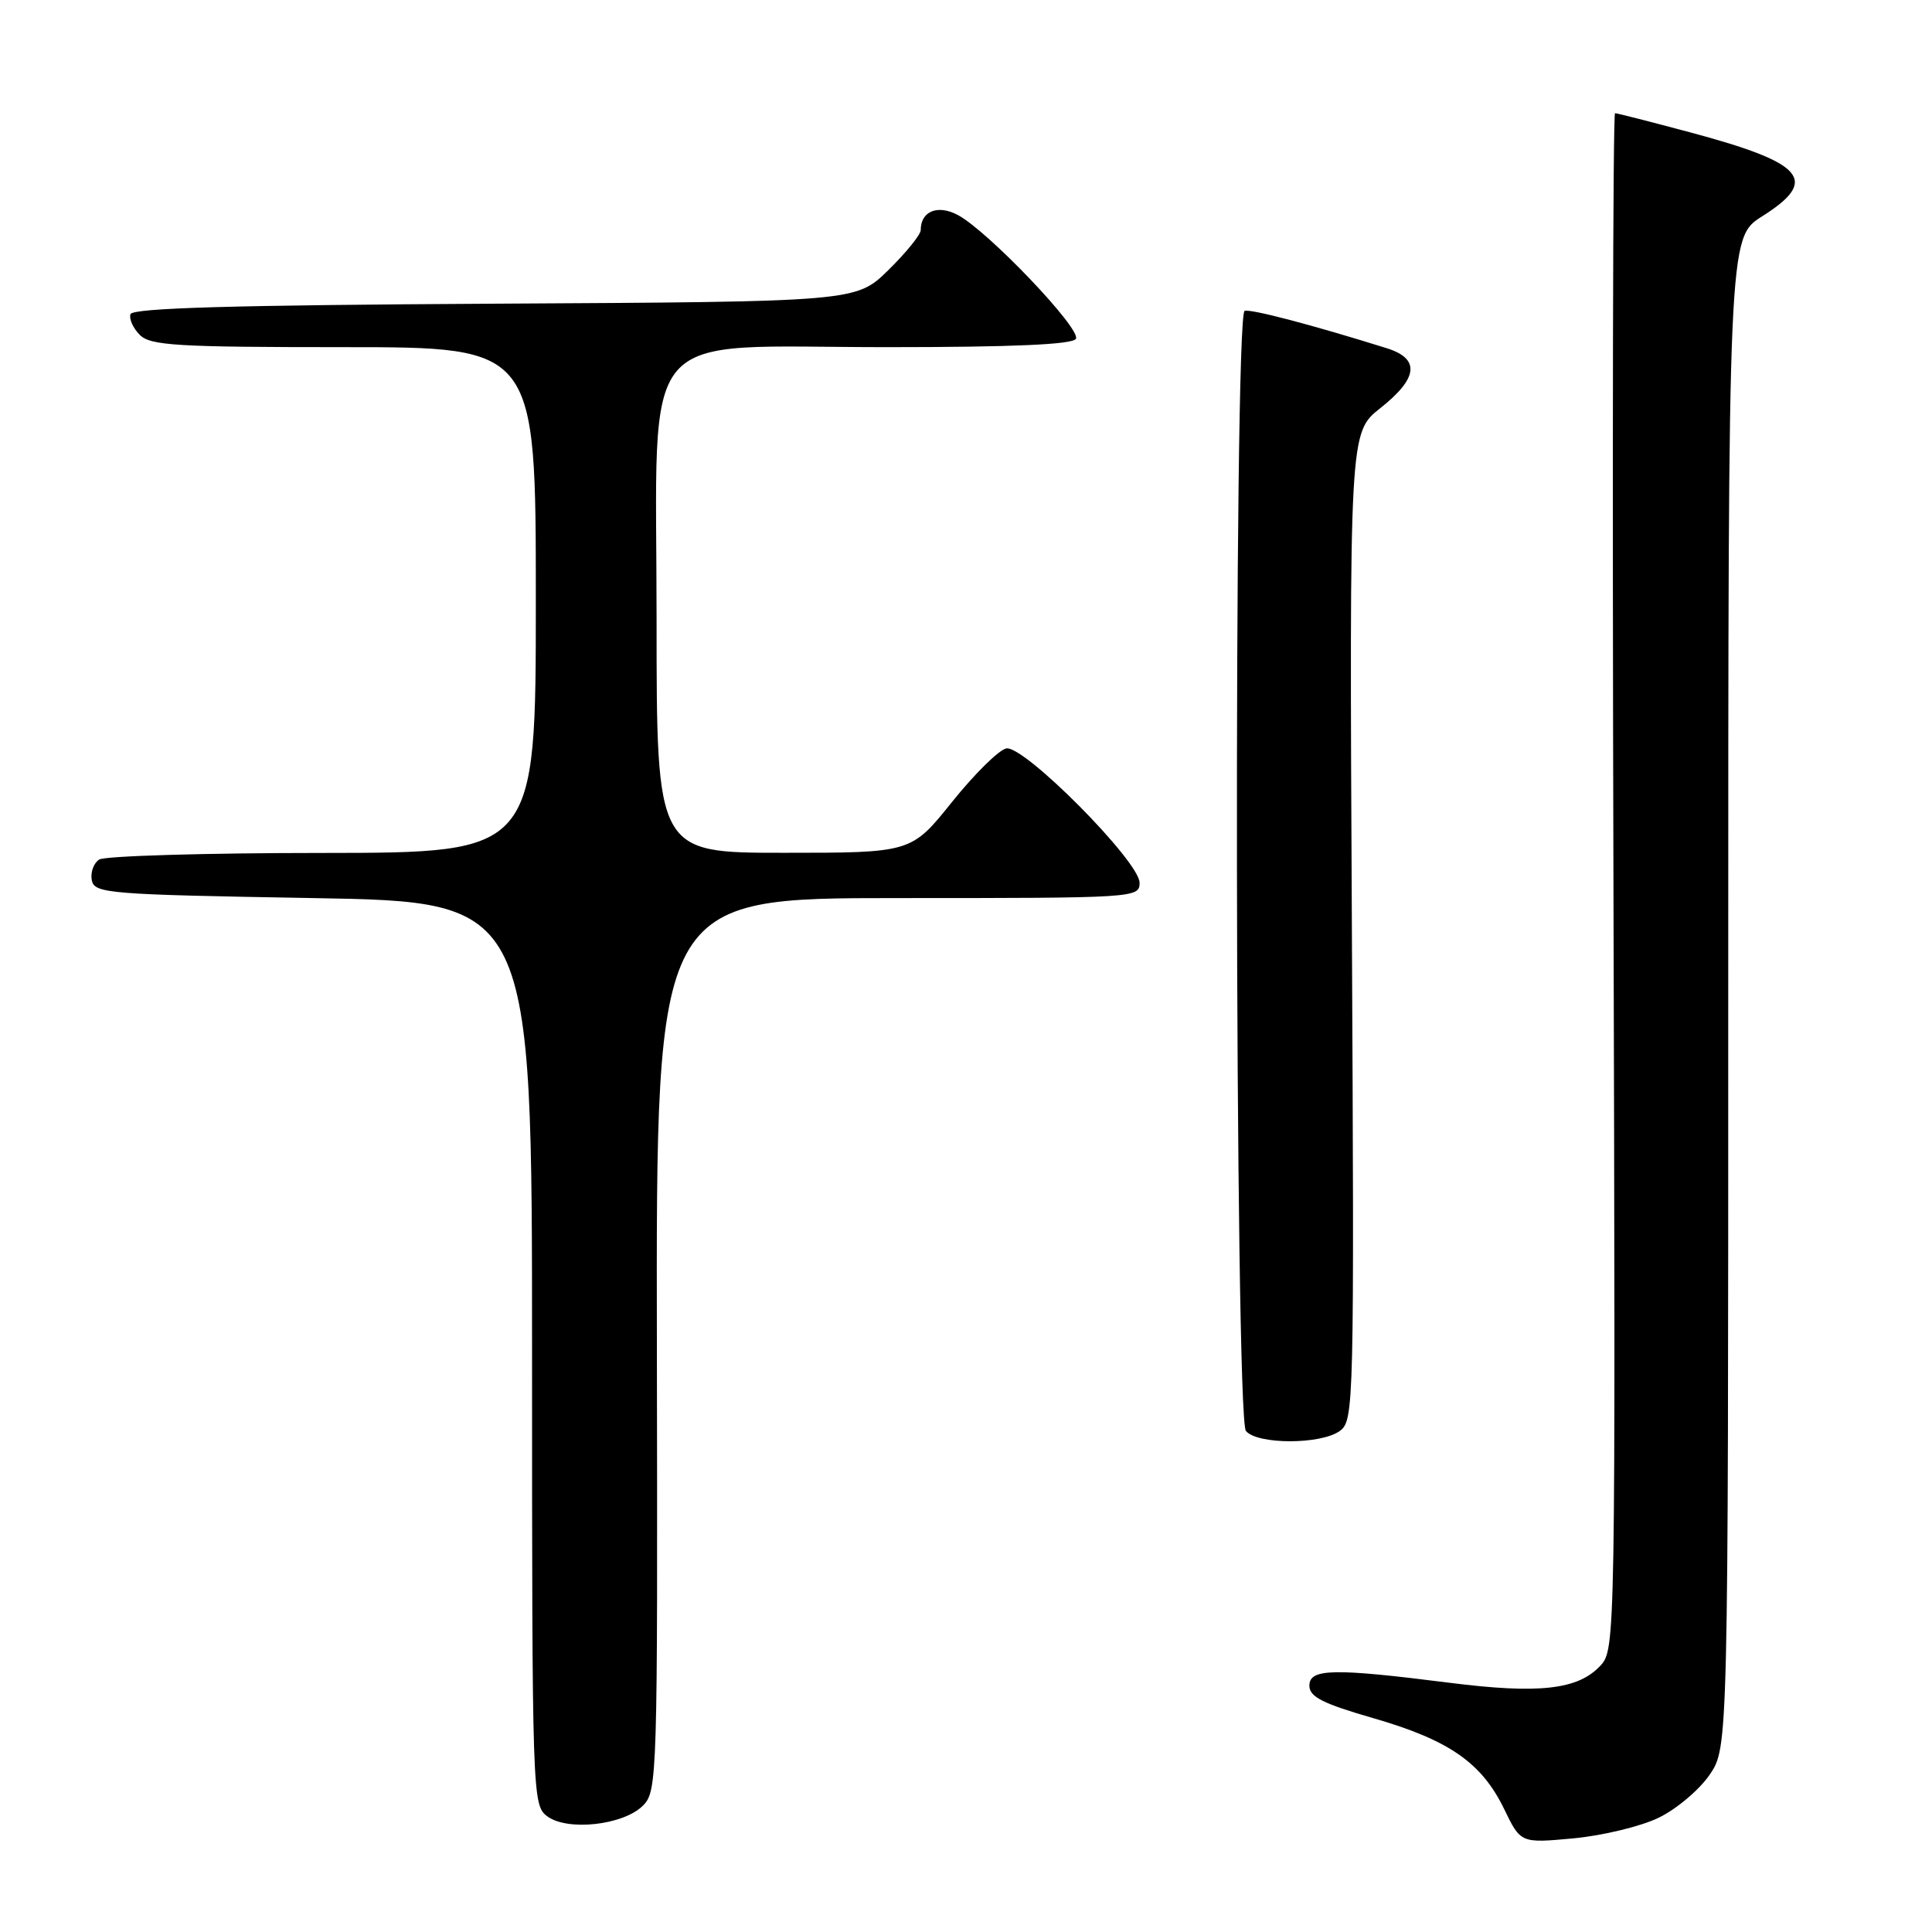 <?xml version="1.0" encoding="UTF-8" standalone="no"?>
<!DOCTYPE svg PUBLIC "-//W3C//DTD SVG 1.1//EN" "http://www.w3.org/Graphics/SVG/1.1/DTD/svg11.dtd" >
<svg xmlns="http://www.w3.org/2000/svg" xmlns:xlink="http://www.w3.org/1999/xlink" version="1.1" viewBox="0 0 256 256">
 <g >
 <path fill="currentColor"
d=" M 219.78 240.86 C 222.14 239.72 225.18 237.15 226.54 235.16 C 229.00 231.54 229.00 231.54 229.00 131.52 C 229.00 31.50 229.00 31.50 233.50 28.66 C 241.09 23.87 239.16 21.61 224.00 17.55 C 218.77 16.15 214.28 15.00 214.00 15.00 C 213.72 15.00 213.63 60.80 213.79 116.77 C 214.07 217.89 214.06 218.56 212.04 220.73 C 209.09 223.90 203.90 224.48 192.02 222.97 C 176.64 221.02 173.50 221.09 173.50 223.36 C 173.50 224.84 175.26 225.73 181.98 227.67 C 192.02 230.57 196.33 233.57 199.31 239.71 C 201.50 244.24 201.50 244.24 208.50 243.59 C 212.34 243.23 217.42 242.01 219.78 240.86 Z  M 85.19 239.26 C 87.10 237.35 87.15 235.66 87.04 178.15 C 86.93 119.00 86.93 119.00 118.97 119.00 C 150.50 119.00 151.00 118.97 151.00 116.97 C 151.00 114.15 135.69 98.72 133.34 99.17 C 132.36 99.36 129.13 102.55 126.15 106.26 C 120.75 113.00 120.75 113.00 103.87 113.00 C 87.00 113.00 87.00 113.00 87.00 82.09 C 87.00 42.41 83.96 46.00 117.52 46.00 C 134.18 46.00 142.10 45.65 142.56 44.90 C 143.34 43.64 130.88 30.58 126.90 28.48 C 124.23 27.07 122.00 27.99 122.00 30.49 C 122.00 31.09 120.07 33.47 117.72 35.78 C 113.44 39.98 113.44 39.98 65.56 40.24 C 30.95 40.43 17.56 40.81 17.29 41.63 C 17.08 42.26 17.64 43.50 18.53 44.38 C 19.93 45.79 23.49 46.00 45.57 46.00 C 71.00 46.00 71.00 46.00 71.00 79.50 C 71.00 113.00 71.00 113.00 42.75 113.02 C 27.21 113.02 13.89 113.42 13.15 113.89 C 12.41 114.36 11.97 115.59 12.16 116.62 C 12.51 118.39 14.15 118.53 41.51 119.00 C 70.50 119.50 70.50 119.50 70.50 179.33 C 70.50 237.99 70.54 239.19 72.50 240.66 C 75.19 242.67 82.59 241.85 85.19 239.26 Z  M 177.54 189.60 C 179.41 188.23 179.45 186.34 179.13 122.76 C 178.80 57.32 178.80 57.32 182.90 54.08 C 187.93 50.10 188.20 47.53 183.75 46.14 C 173.81 43.03 165.75 40.92 164.92 41.19 C 163.45 41.68 163.62 187.84 165.09 189.61 C 166.61 191.43 175.04 191.43 177.54 189.60 Z "/>
</g>
</svg>
